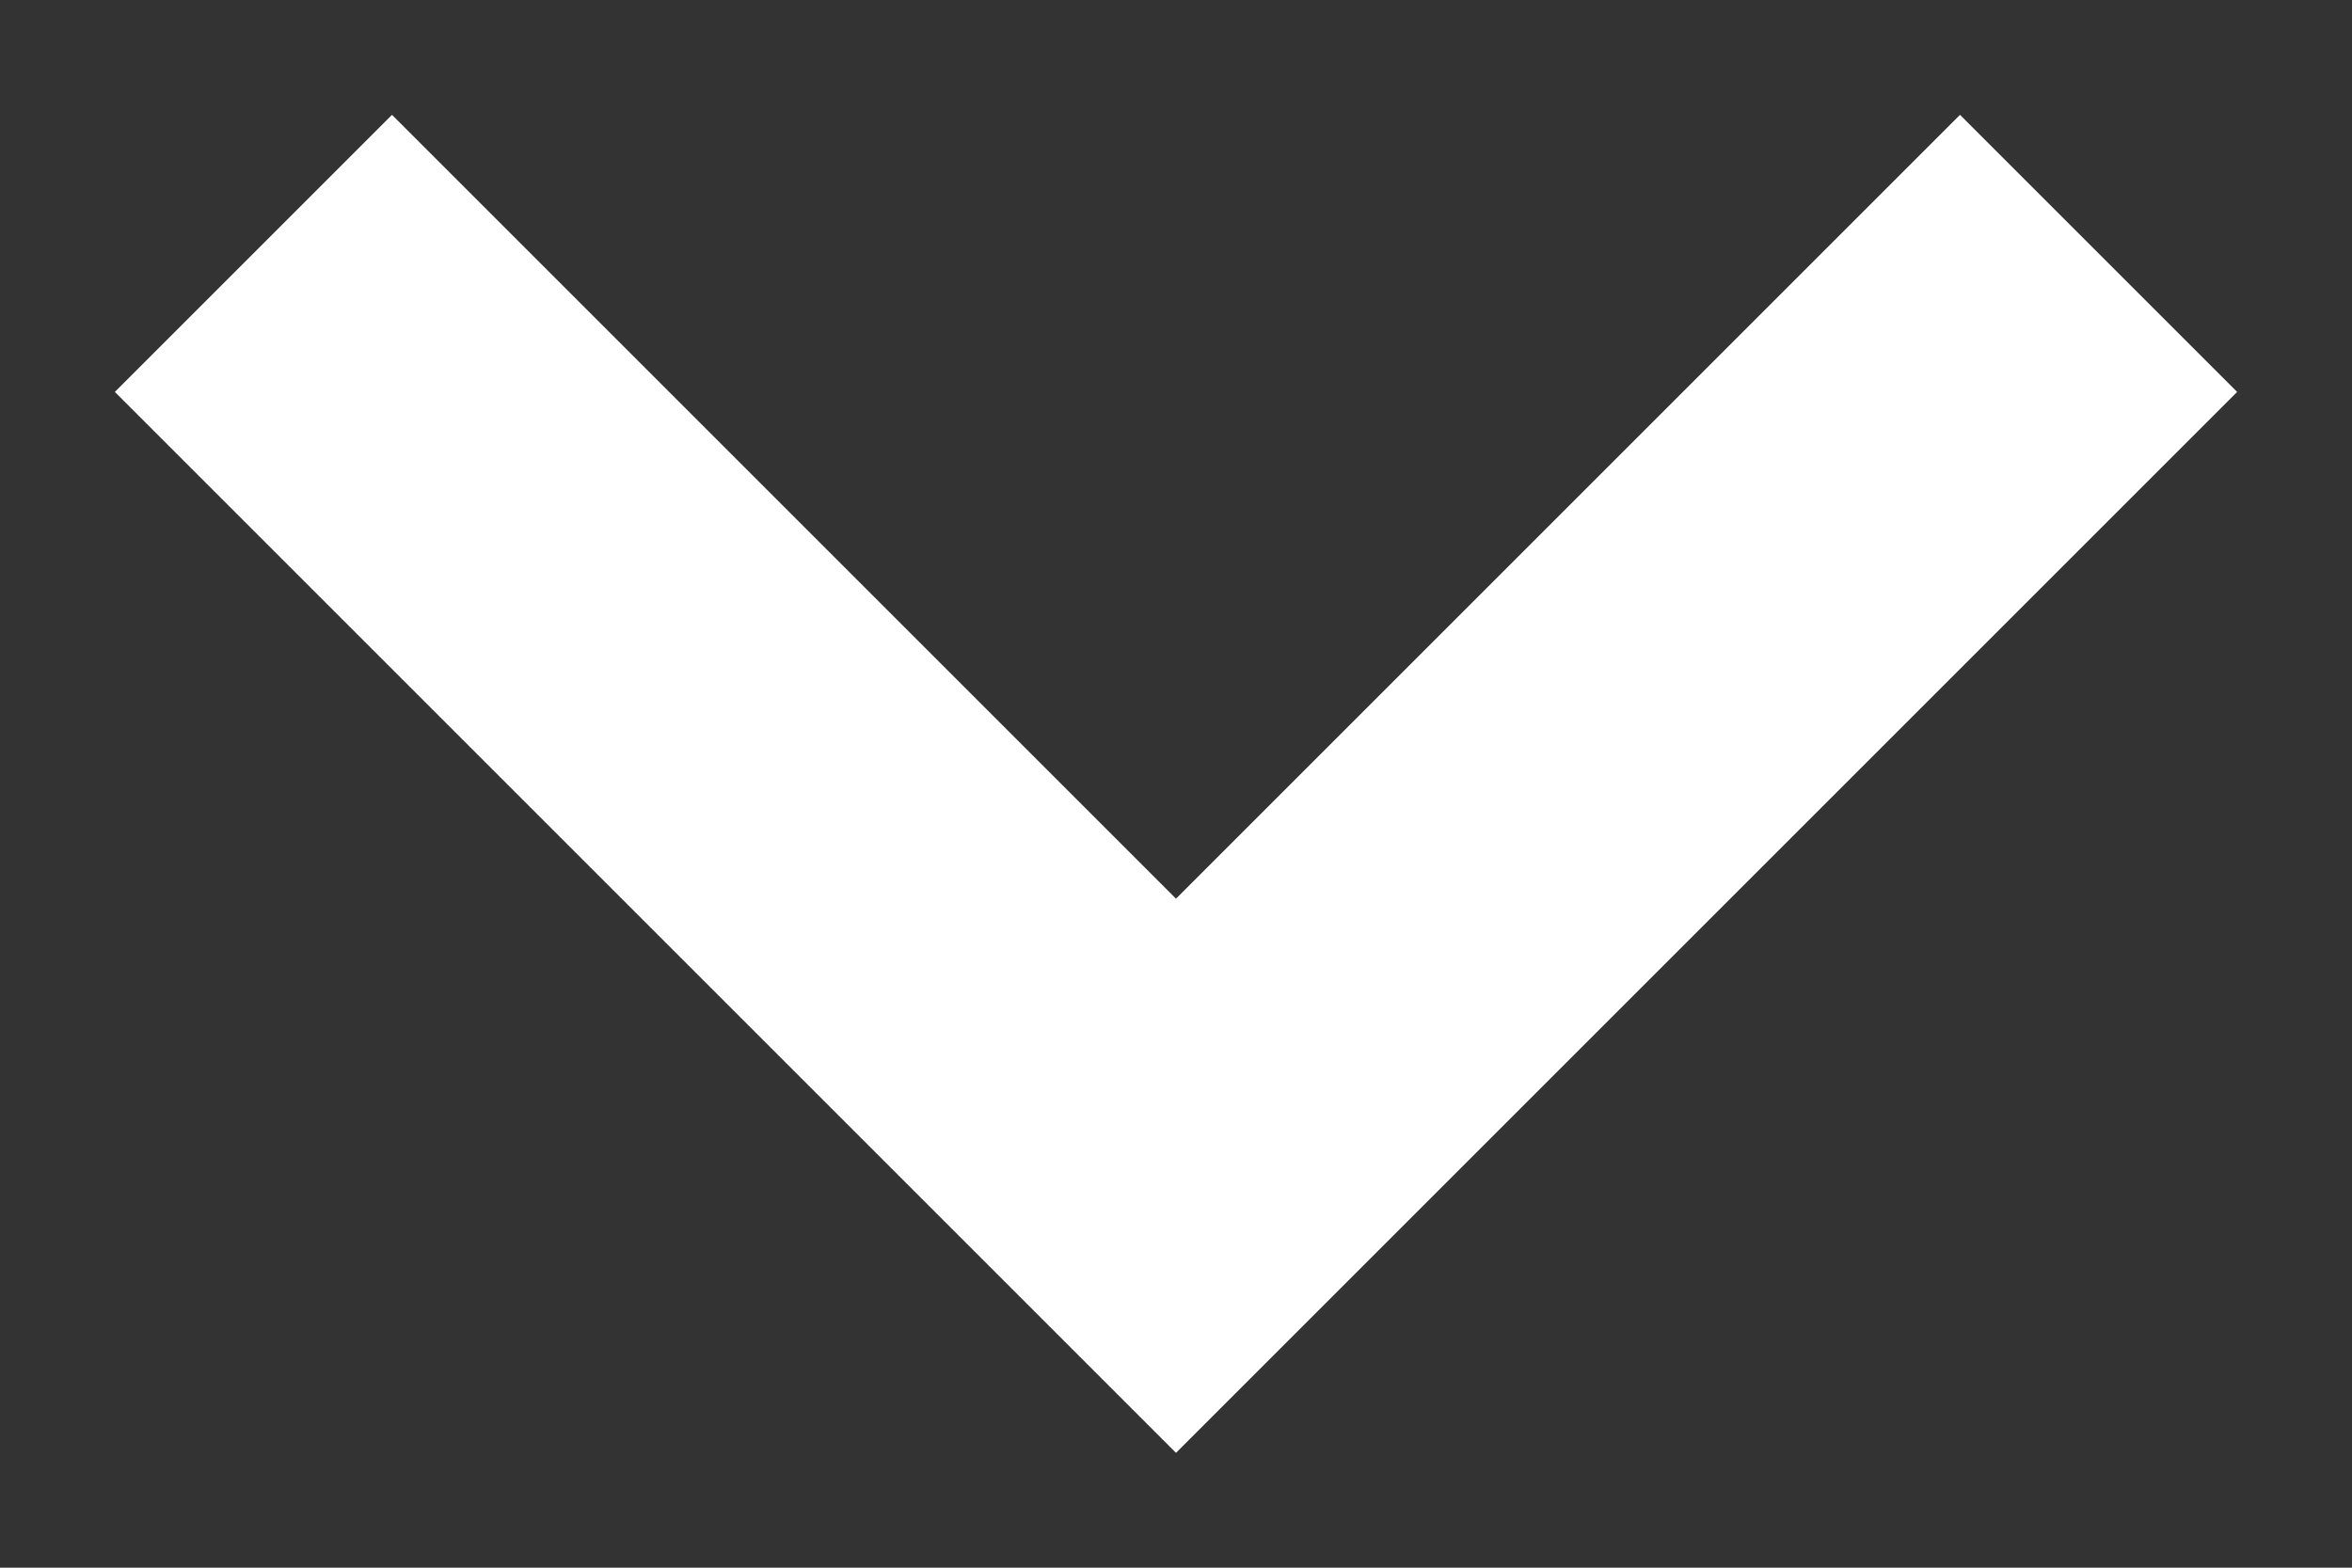 <svg width="12" height="8" viewBox="0 0 12 8" fill="none" xmlns="http://www.w3.org/2000/svg">
<rect x="0" y="0" width="12" height="8" fill="#333333" stroke="none"/>
<path d="M10.707 2.707L11.414 2L10 0.586L9.293 1.293L10.707 2.707ZM6 6L5.293 6.707L6 7.414L6.707 6.707L6 6ZM2.707 1.293L2 0.586L0.586 2L1.293 2.707L2.707 1.293ZM9.293 1.293L5.293 5.293L6.707 6.707L10.707 2.707L9.293 1.293ZM6.707 5.293L2.707 1.293L1.293 2.707L5.293 6.707L6.707 5.293Z" fill="white"/>
</svg>
